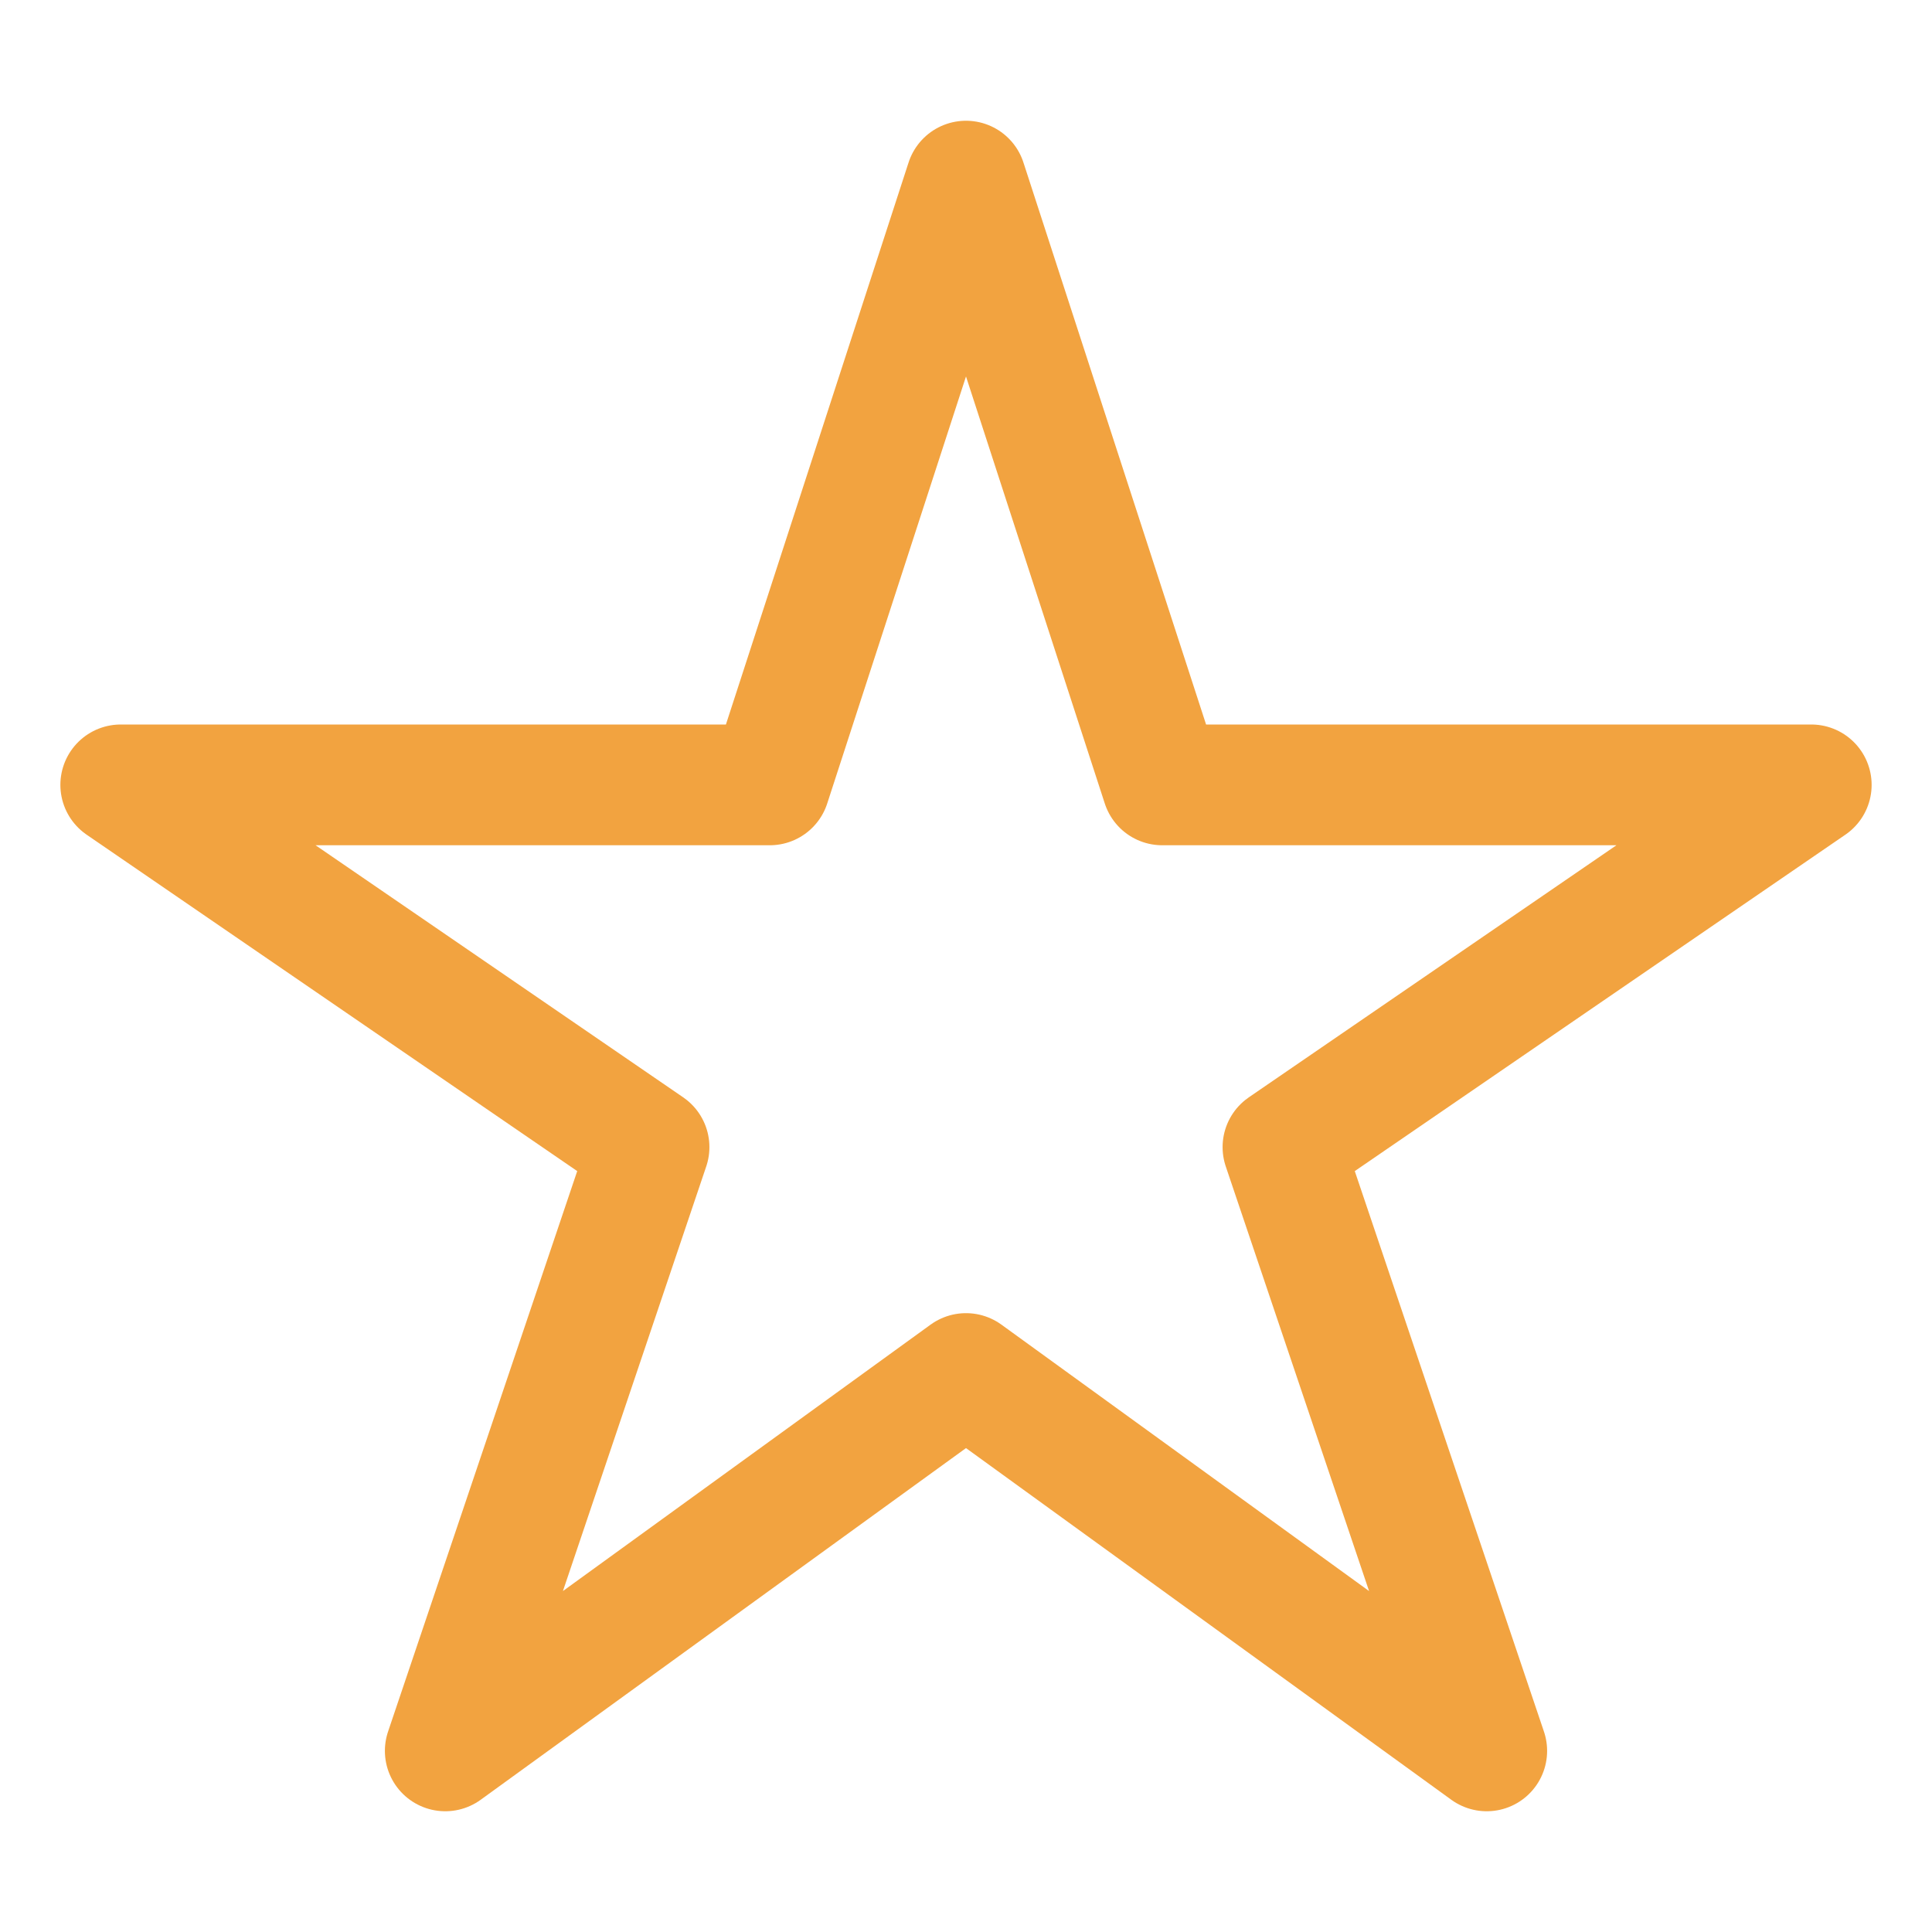 <svg xmlns="http://www.w3.org/2000/svg" width="512" height="512" viewBox="0 0 512 512">
  <path d="M480,208H308L256,48,204,208H32l140,96L118,464,256,364,394,464,340,304Z" style="fill:none;stroke:#f2a340;stroke-linejoin:round;stroke-width:32px"/>
</svg>
